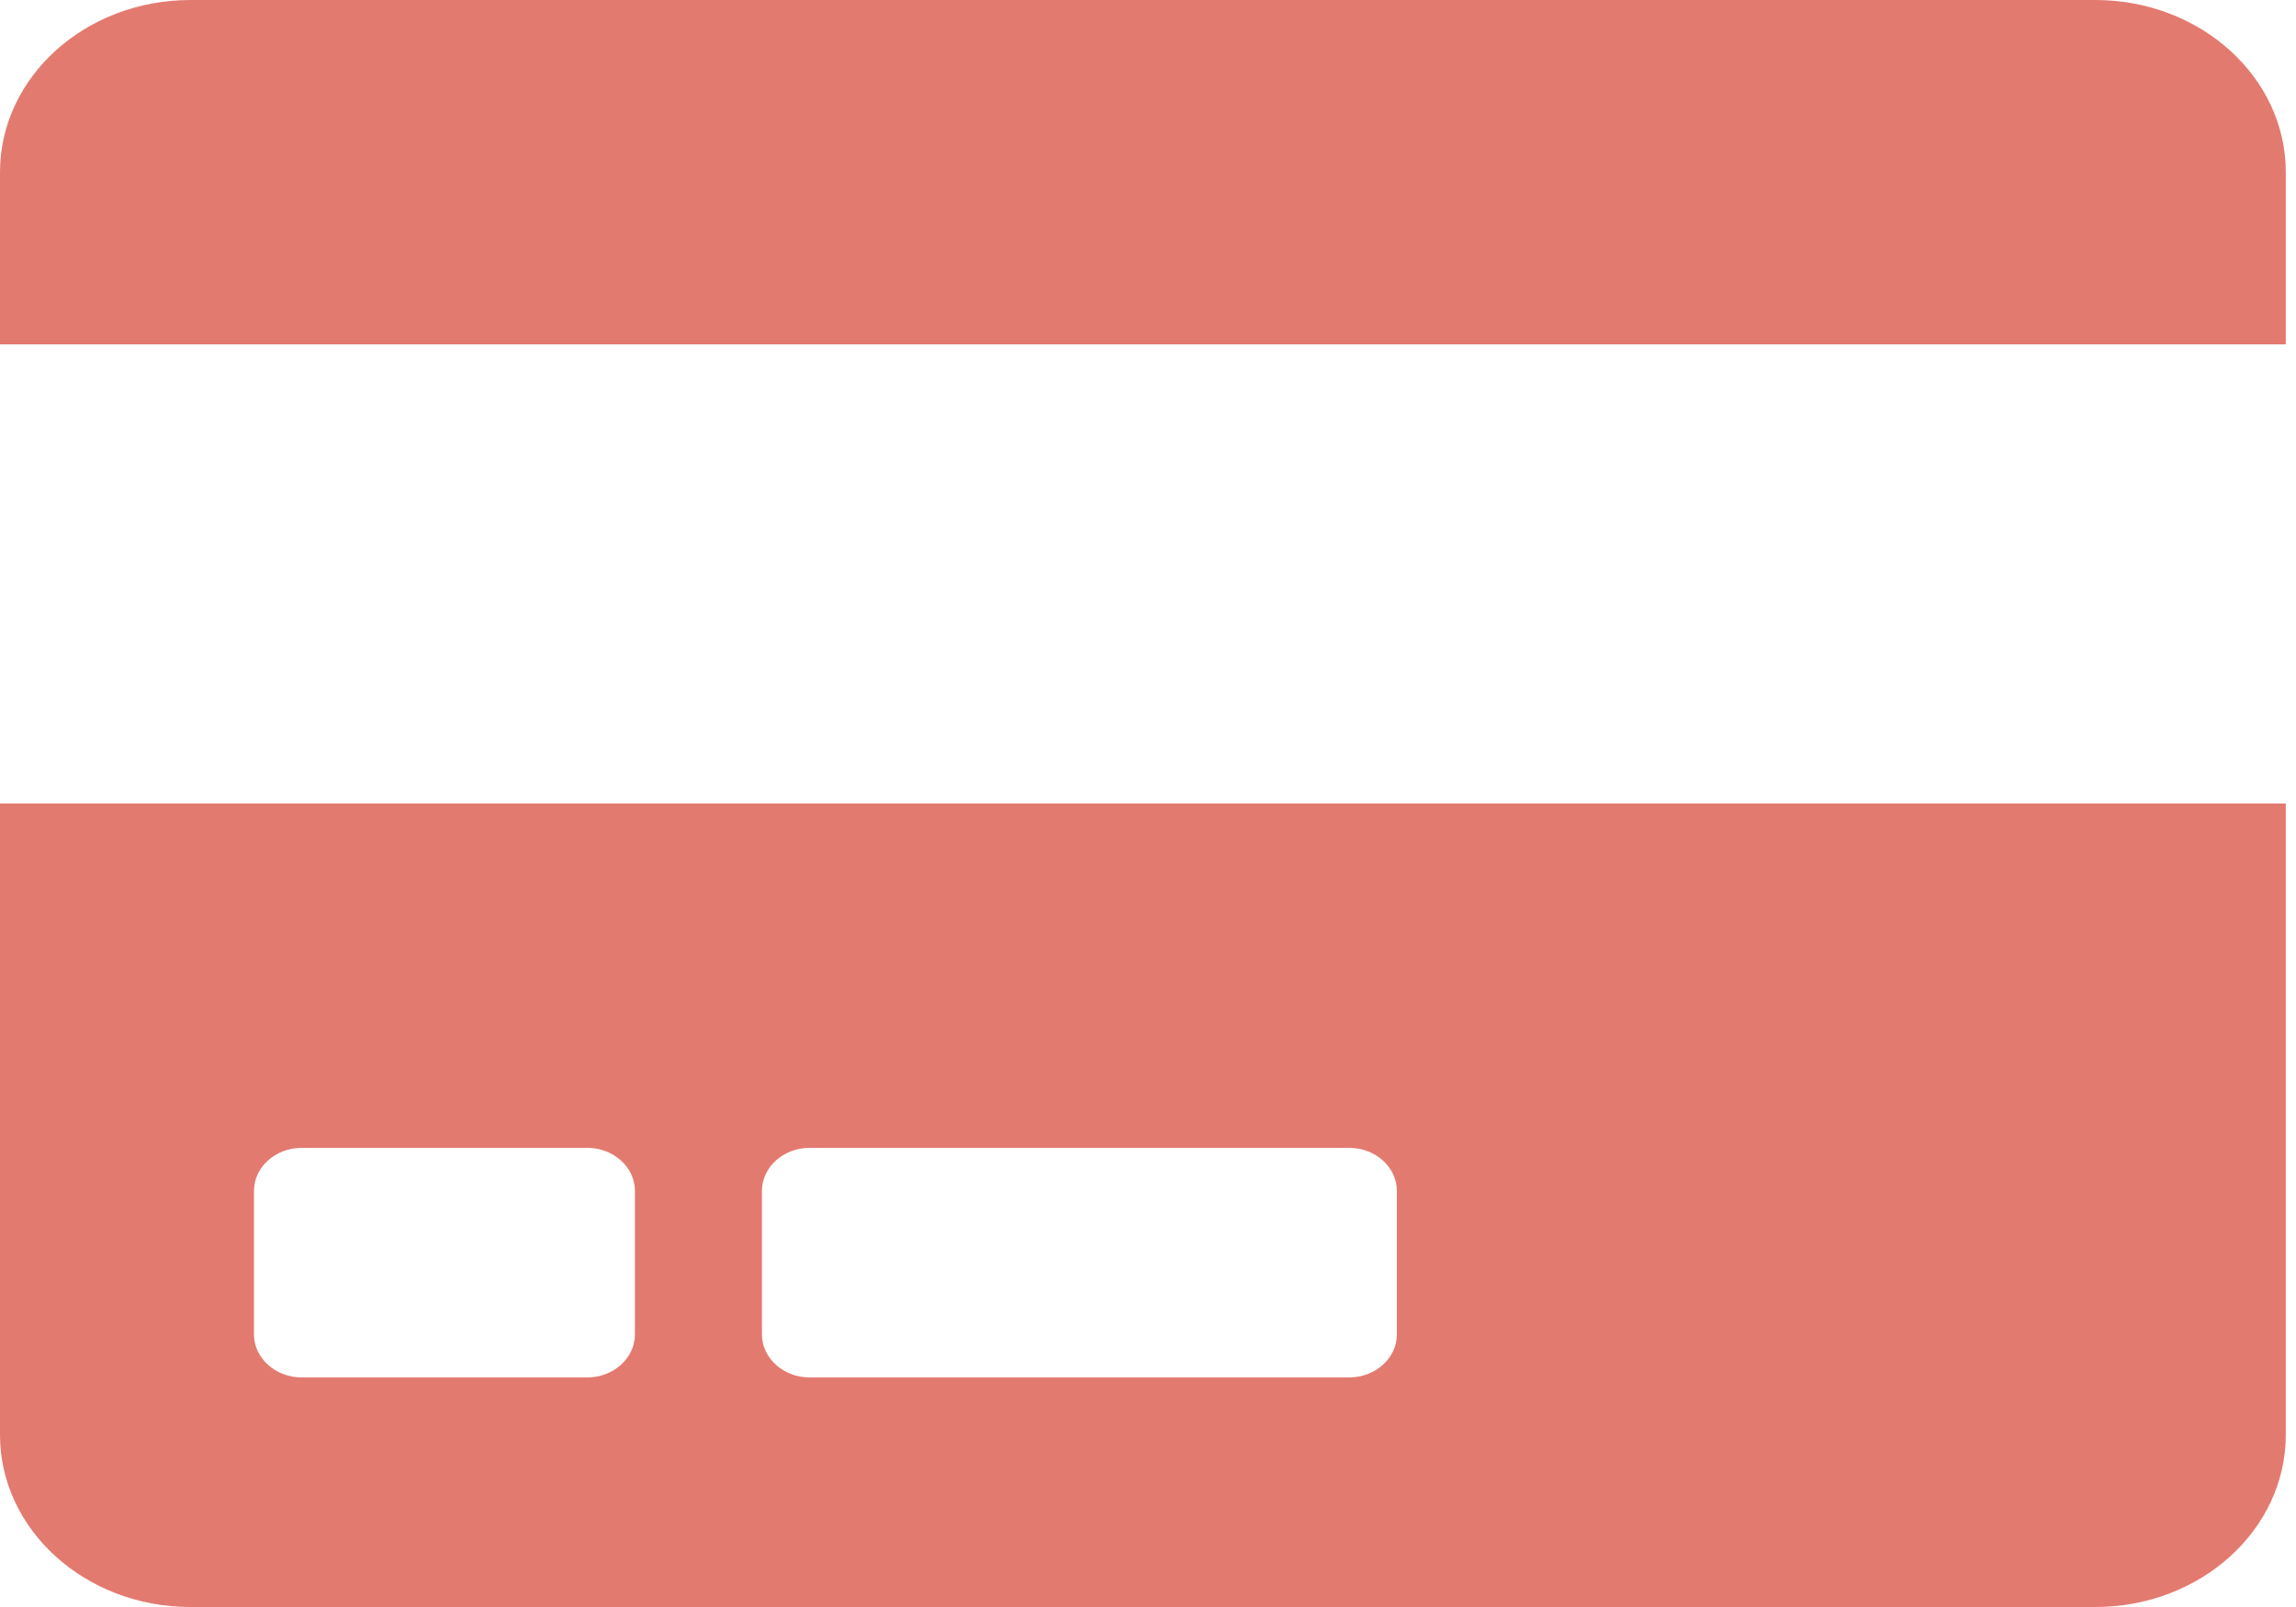 <svg width="80" height="56" viewBox="0 0 80 56" fill="none" xmlns="http://www.w3.org/2000/svg">
<path d="M0 50C0 53.312 2.973 56 6.637 56H73.007C76.672 56 79.644 53.312 79.644 50V28H0V50ZM26.548 41.5C26.548 40.675 27.295 40 28.207 40H47.012C47.925 40 48.672 40.675 48.672 41.5V46.5C48.672 47.325 47.925 48 47.012 48H28.207C27.295 48 26.548 47.325 26.548 46.5V41.5ZM8.849 41.5C8.849 40.675 9.596 40 10.509 40H20.464C21.377 40 22.123 40.675 22.123 41.5V46.5C22.123 47.325 21.377 48 20.464 48H10.509C9.596 48 8.849 47.325 8.849 46.5V41.5ZM79.644 6V12H0V6C0 2.688 2.973 0 6.637 0H73.007C76.672 0 79.644 2.688 79.644 6Z" fill="#E37A70"/>
</svg>
